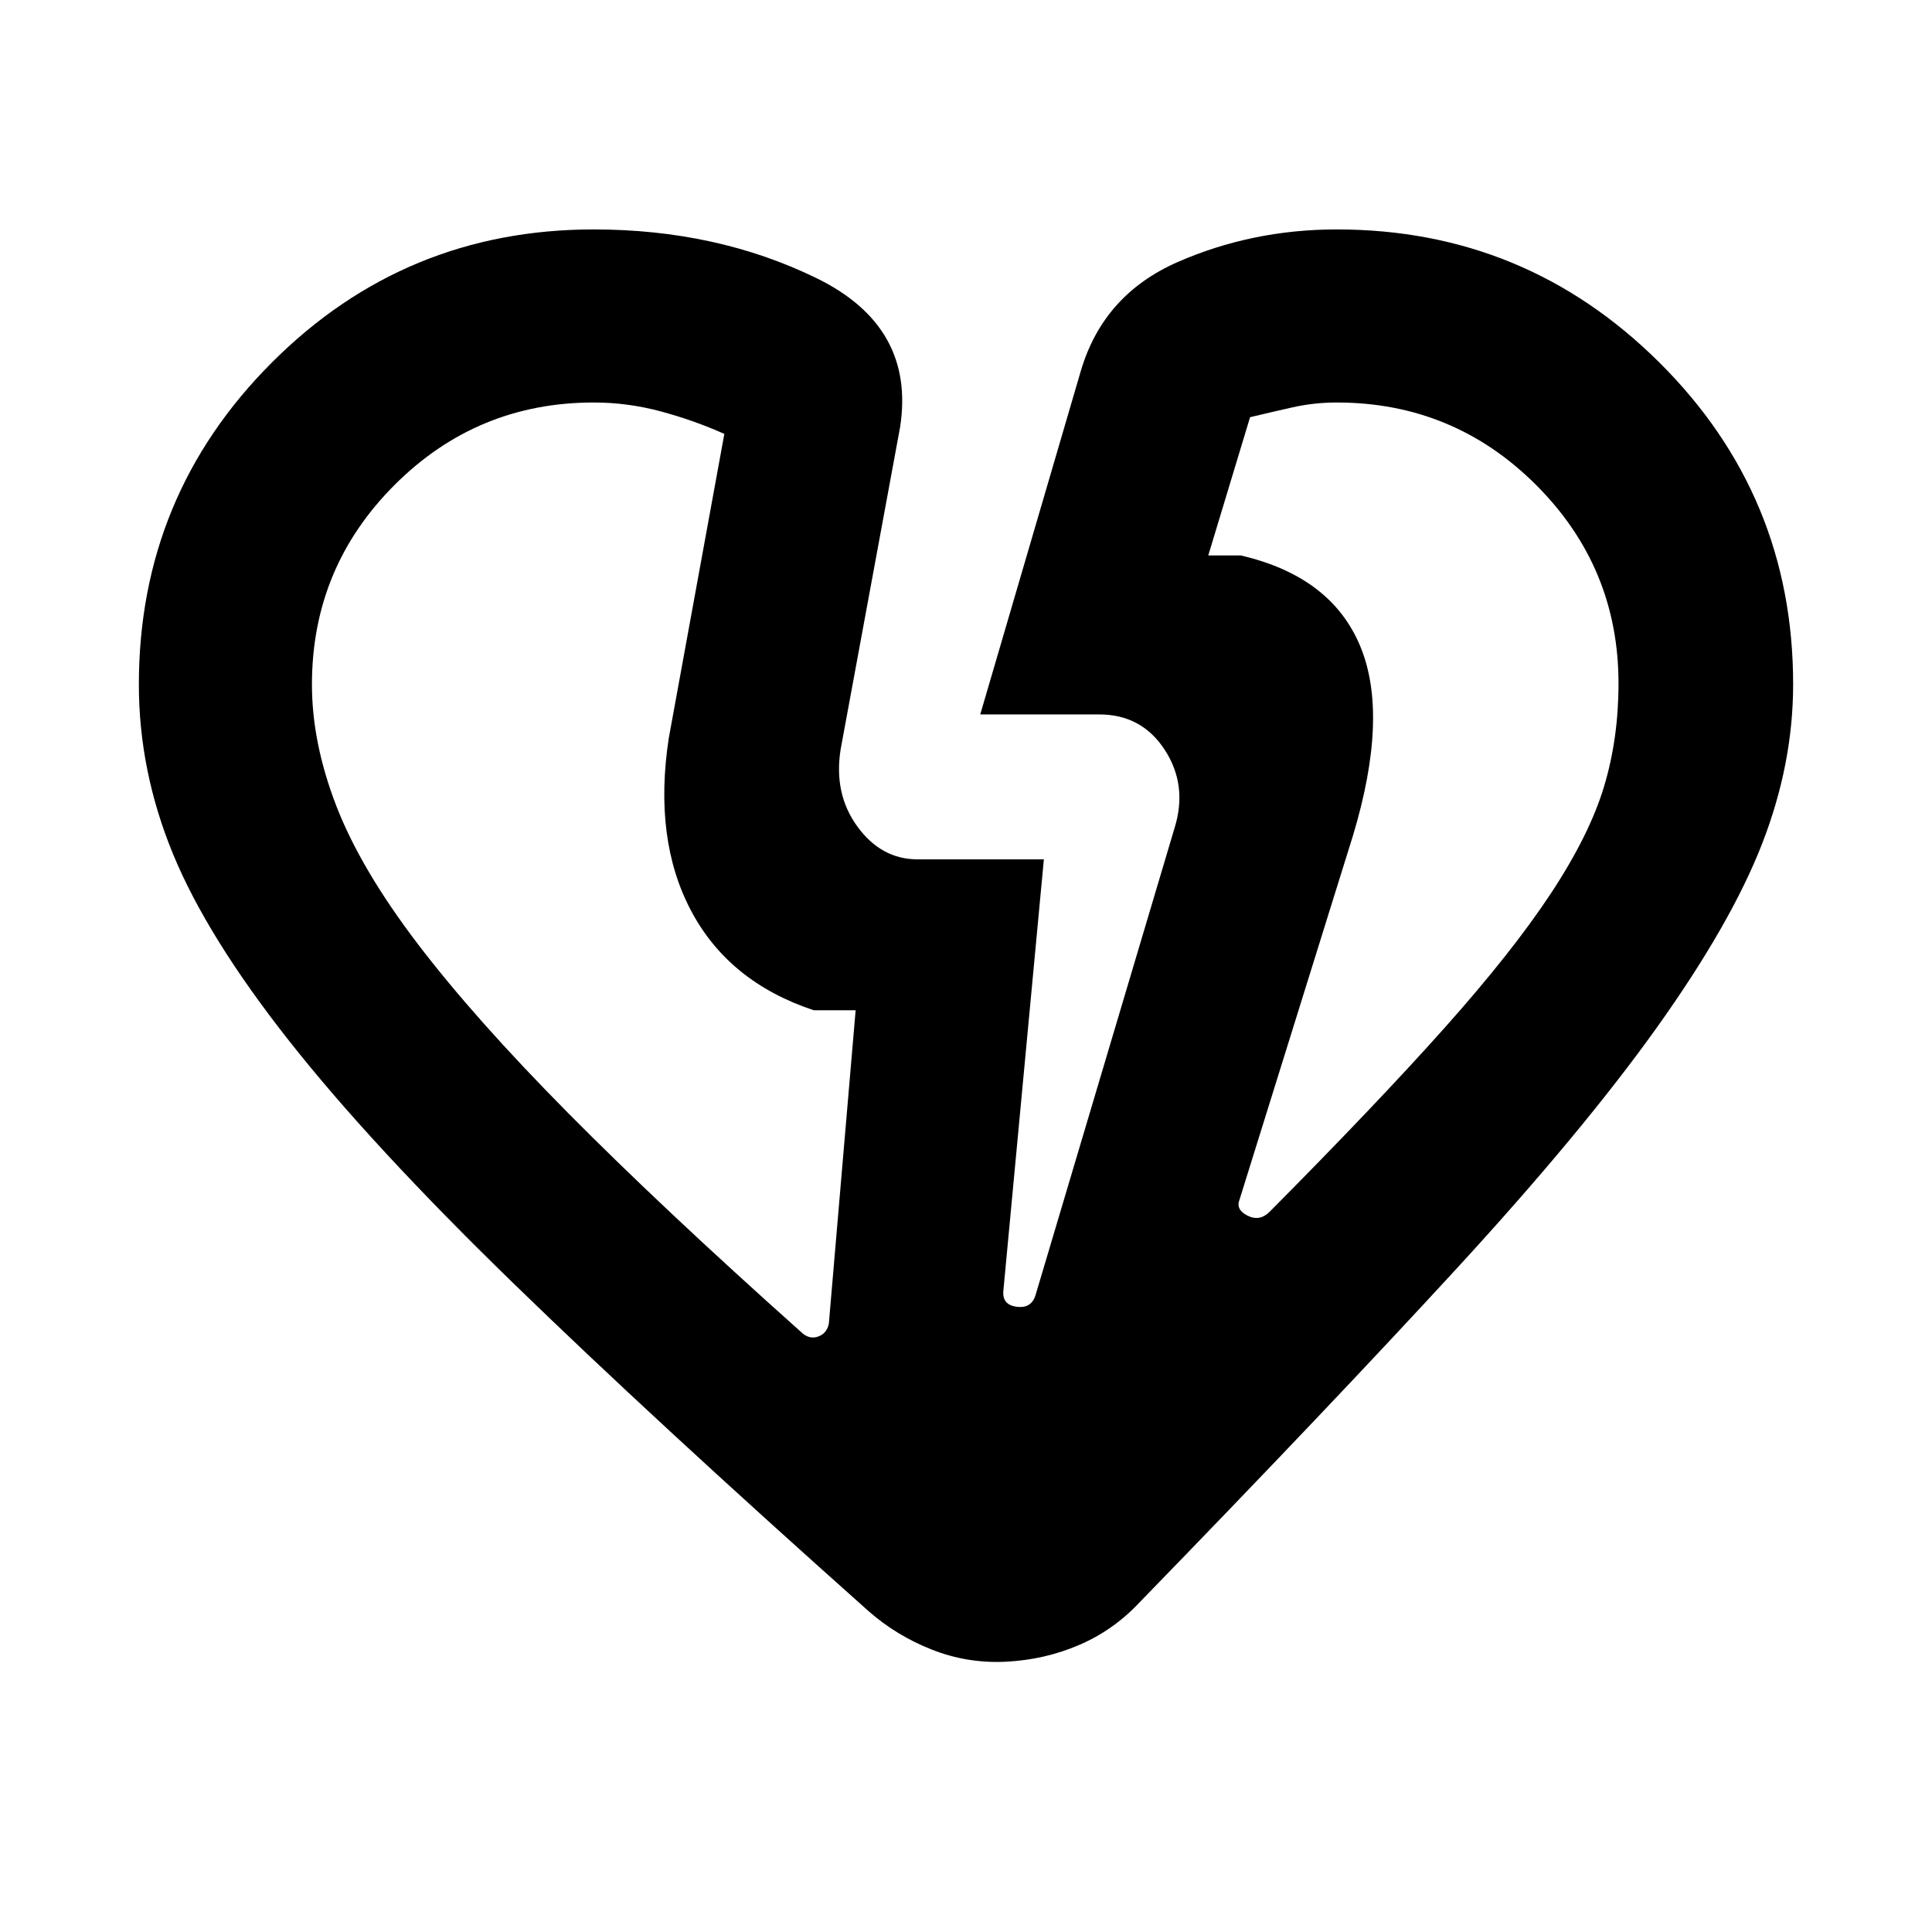 <svg xmlns="http://www.w3.org/2000/svg" height="24" viewBox="0 -960 960 960" width="24"><path d="M155-619.88q0 29.03 12.15 60.42 12.16 31.38 40.47 68.54 28.3 37.15 74.77 84.08 46.46 46.92 115.46 108.53 4 4 8.5 2.5t5.5-6.5L425.16-458h-20.78q-42.22-14-60.99-49.46-18.77-35.46-11.08-85.77l27.61-151.16q-14.98-6.71-31.47-11.16T295-760q-58 0-99 41.03-41 41.04-41 99.09Zm649.23-.51q0-57.75-41-98.68-41-40.93-99-40.93-11.31 0-22.23 2.46t-20.85 4.85L600.38-684h16.16q44.84 10.39 59.3 44.96 14.47 34.58-3.61 94.42l-56.31 180.7q-2 4.97 4 7.98 6 3.02 11-1.98 53.23-53.62 86.89-91.35 33.65-37.73 52.8-66.77 19.16-29.04 26.39-52.99 7.23-23.95 7.23-51.36Zm-132 75.77Zm-339.92-48.61Zm167.7 458.92q-19.21 1-36.96-6-17.74-7-31.59-19.23-106.77-95.15-176.86-163.29-70.09-68.14-110.88-119.89-40.8-51.74-57.76-92.97T69-619.86q0-93.88 66.09-160.01T295-846q61 0 110.54 24.12 49.54 24.11 41.69 74.26l-29.5 159.84q-3.58 22.17 8.29 38.47Q437.89-533 455.92-533h62.77l-20.07 213.78q-1 7.53 6.5 8.53 7.5 1 9.5-6l69-231.85q6.61-21.23-4.85-38.85Q567.31-605 546.23-605h-59.15l50-170.77q11.23-37.92 48.23-54.08 37-16.15 78.92-16.15 93.77 0 160.27 66.09Q891-713.82 891-620q0 39.57-15.39 79.17-15.38 39.6-52.23 91.25-36.84 51.66-99.77 120.12Q660.69-261 566-163.54q-12.81 13.62-29.79 20.92-16.98 7.31-36.2 8.31Z"/></svg>